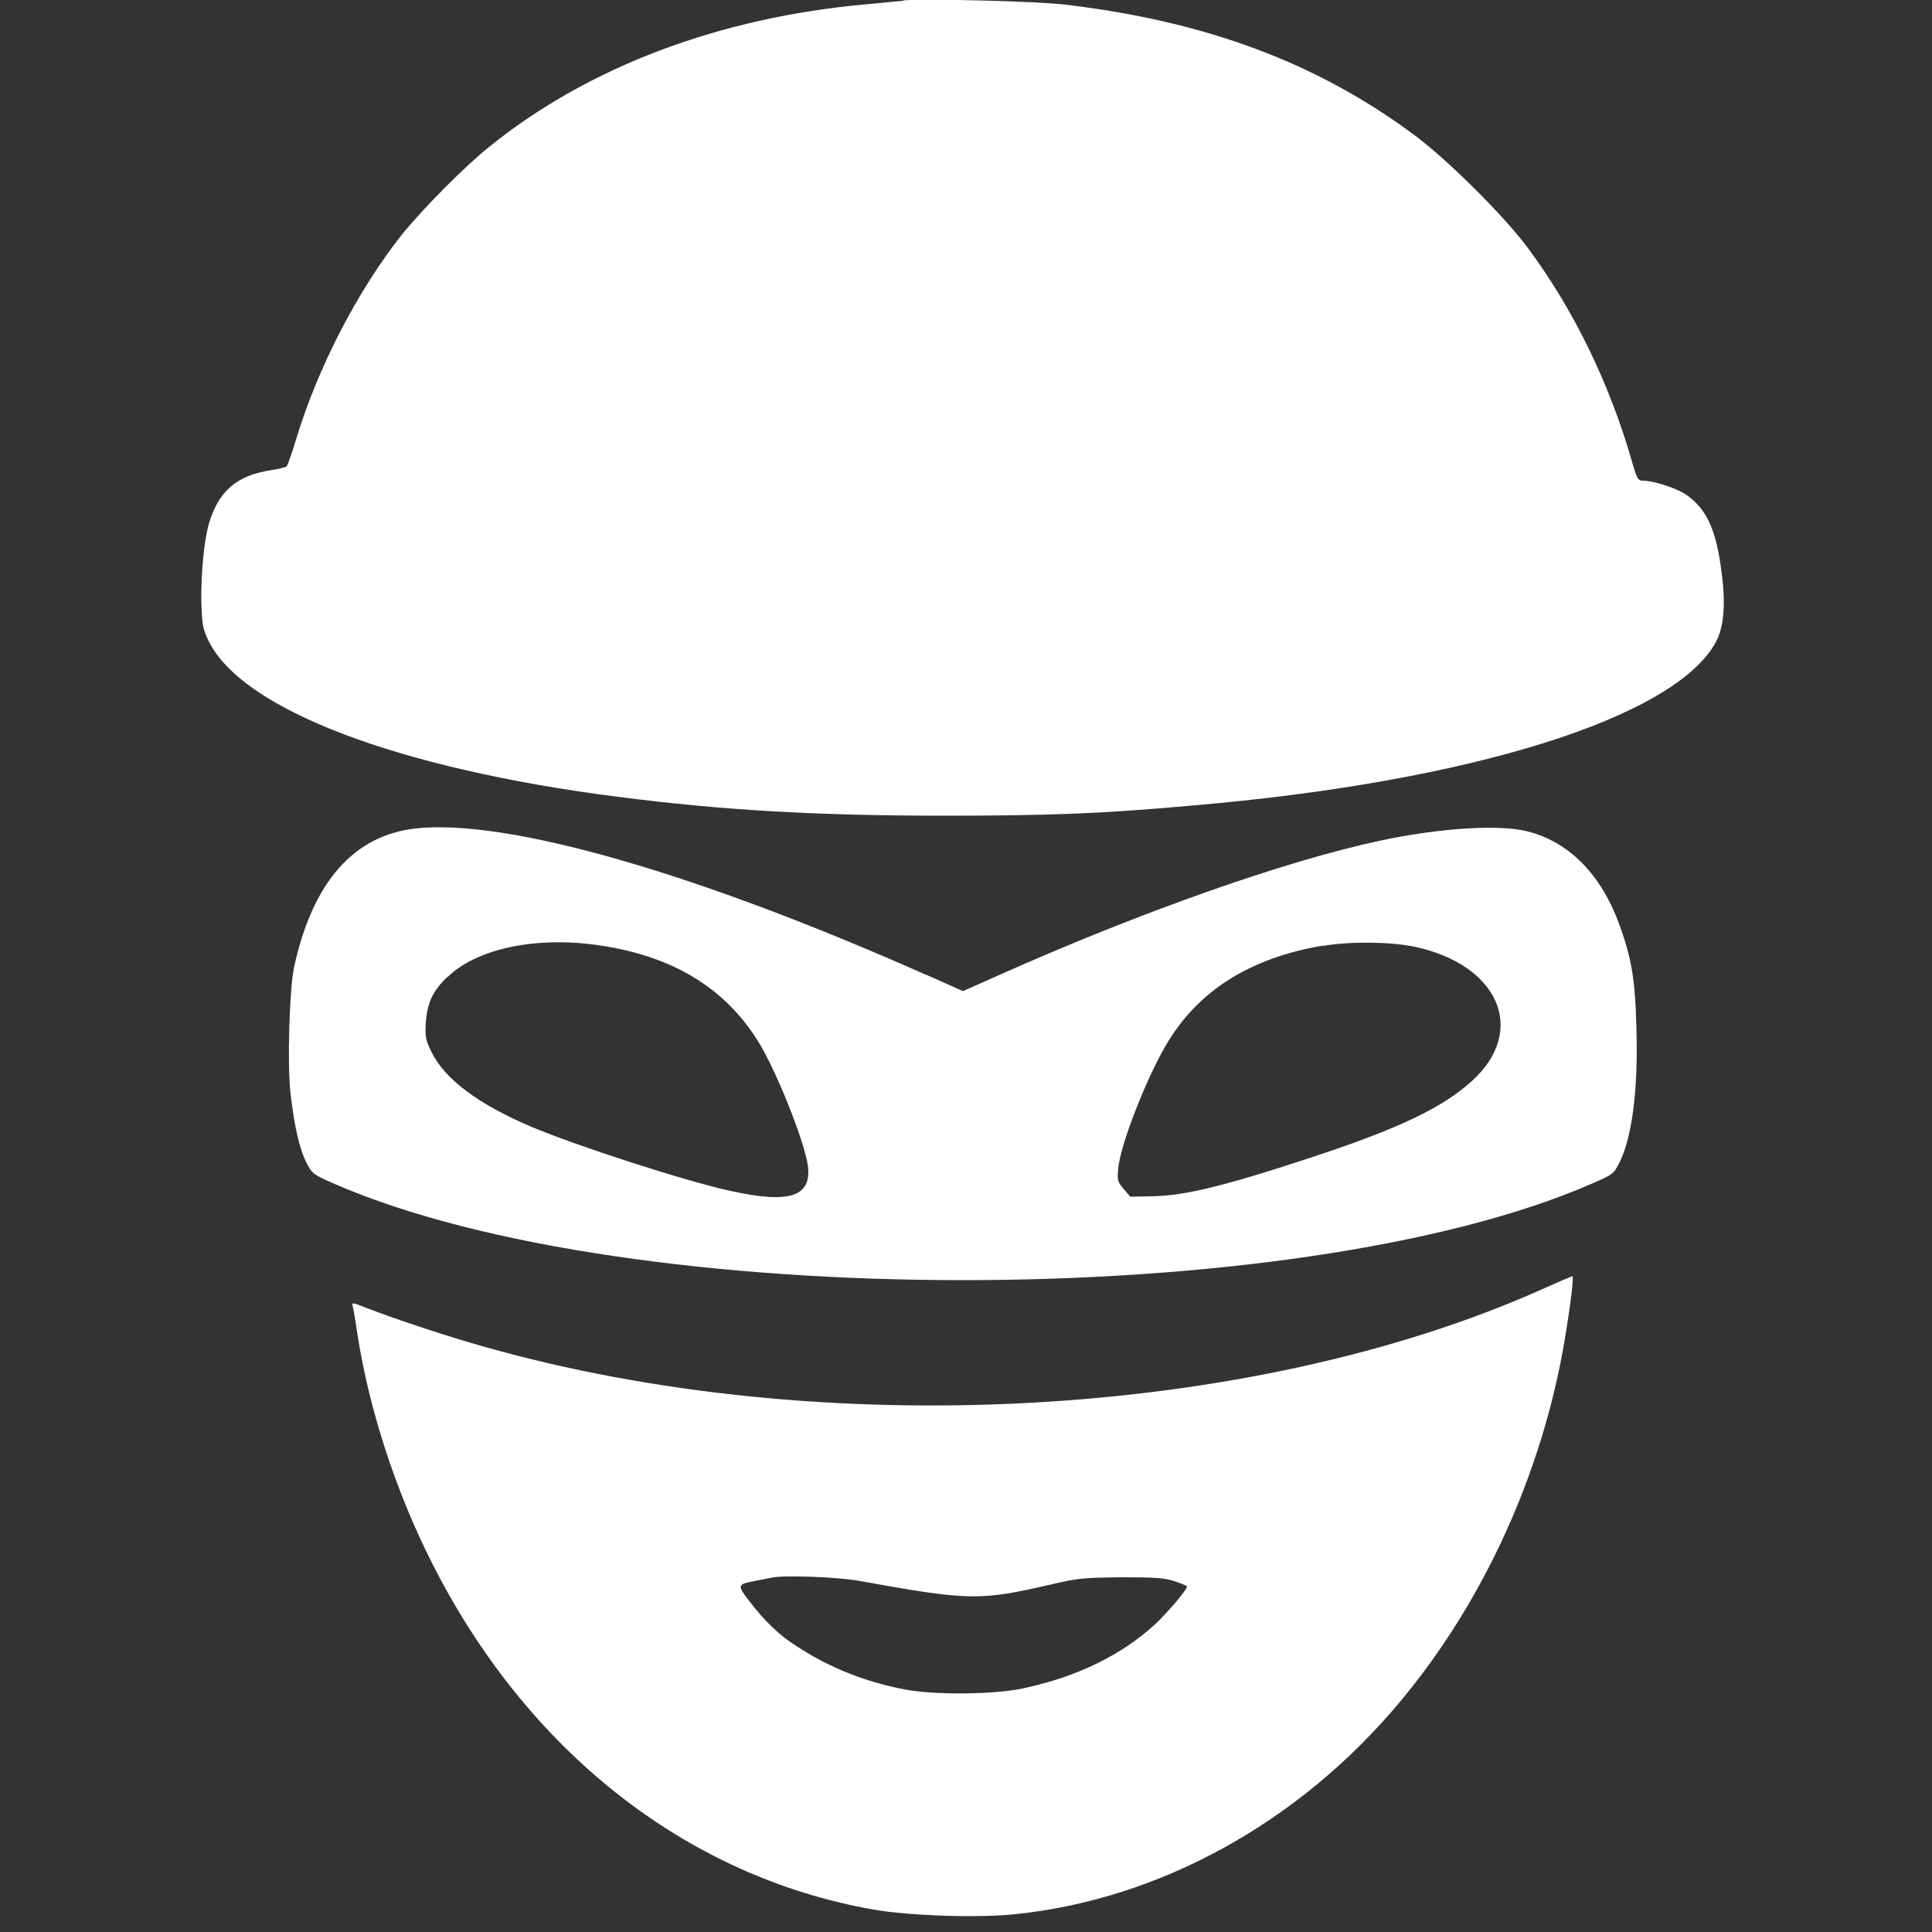 <svg xmlns="http://www.w3.org/2000/svg" viewBox="0 0 50 50"><rect x="0" y="0" width="50" height="50" fill="#333333" stroke="none"/><g fill="#fff"><path d="M23.39.02c-.13.01-.56.05-.96.09-3.81.34-7.21 1.62-9.77 3.69-.65.52-1.74 1.63-2.25 2.26-1.15 1.45-2.19 3.45-2.76 5.35-.1.34-.21.63-.23.66-.02.02-.21.07-.42.1-.88.14-1.34.54-1.59 1.37-.13.44-.21 1.3-.2 2.02.02.62.04.72.19 1.03.87 1.77 4.88 3.3 10.58 4.03 2.71.35 5.16.49 8.46.49 2.67 0 4.05-.05 6.38-.26 7.21-.61 12.53-2.27 13.59-4.24.2-.38.26-.97.14-1.83-.13-1.03-.37-1.58-.86-1.94-.24-.19-.88-.4-1.17-.4-.13 0-.16-.05-.3-.55-.58-2-1.51-3.9-2.67-5.46-.61-.83-2.09-2.3-2.94-2.93C34.1 1.63 31.21.55 27.57.12c-.74-.09-3.64-.16-4.2-.11zm.59 25.21l.94.42.97-.43c3.63-1.62 7.38-2.94 9.81-3.46 1.59-.34 3.12-.43 3.85-.24 1.07.28 1.89 1.12 2.36 2.41.31.86.41 1.41.44 2.67.05 1.58-.11 2.81-.43 3.47-.16.31-.16.32-.74.57-7.63 3.32-24.89 3.32-32.52 0-.57-.25-.58-.26-.74-.57-.17-.35-.3-.9-.4-1.76-.09-.76-.03-2.7.09-3.28.48-2.2 1.54-3.41 3.15-3.59 2.36-.26 7.27 1.15 13.21 3.79zm-12.4.05c-.38.36-.52.67-.56 1.18-.02.38-.01.45.16.79.34.68 1.2 1.33 2.57 1.91 1.16.49 3.96 1.4 5.15 1.66 1.54.34 2.1.15 2.01-.64-.08-.61-.81-2.46-1.29-3.23-.86-1.38-2.2-2.2-4.08-2.48-1.63-.25-3.19.07-3.95.81zm22.67-.81c-1.9.32-3.25 1.17-4.07 2.57-.52.88-1.19 2.6-1.24 3.2-.03.31-.02.34.14.53l.17.2.54-.01c.84-.01 1.83-.24 4.25-1.04 2.2-.73 3.3-1.26 4.06-1.95 1.43-1.3.69-3.01-1.5-3.47-.62-.13-1.68-.14-2.36-.02z"/><path d="M40.69 33.02c.05 0-.05.78-.19 1.62-.57 3.44-2.09 6.79-4.25 9.38-2.61 3.14-6.24 5.14-9.99 5.52-.94.1-2.74.04-3.65-.12-4.85-.85-8.99-4.11-11.45-9.01-.93-1.85-1.61-3.95-1.91-5.88-.05-.34-.1-.66-.12-.71-.02-.12-.06-.13.41.05.78.3 2.09.73 2.98.98 8.77 2.49 19.85 1.88 27.38-1.48.42-.19.78-.34.79-.34zm-20.72 7.81c-.06.01-.24.05-.41.08-.48.09-.49.11-.18.51.41.54.79.9 1.23 1.18.86.56 1.76.92 2.79 1.12.76.15 2.34.14 3.1-.03 1.39-.3 2.53-.86 3.4-1.66.32-.3.82-.89.82-.97 0-.02-.15-.08-.33-.14-.27-.09-.54-.1-1.38-.1-.96.01-1.11.02-1.83.19-1.83.42-2.08.42-4.96-.1-.59-.1-1.92-.15-2.26-.08z"/></g></svg>